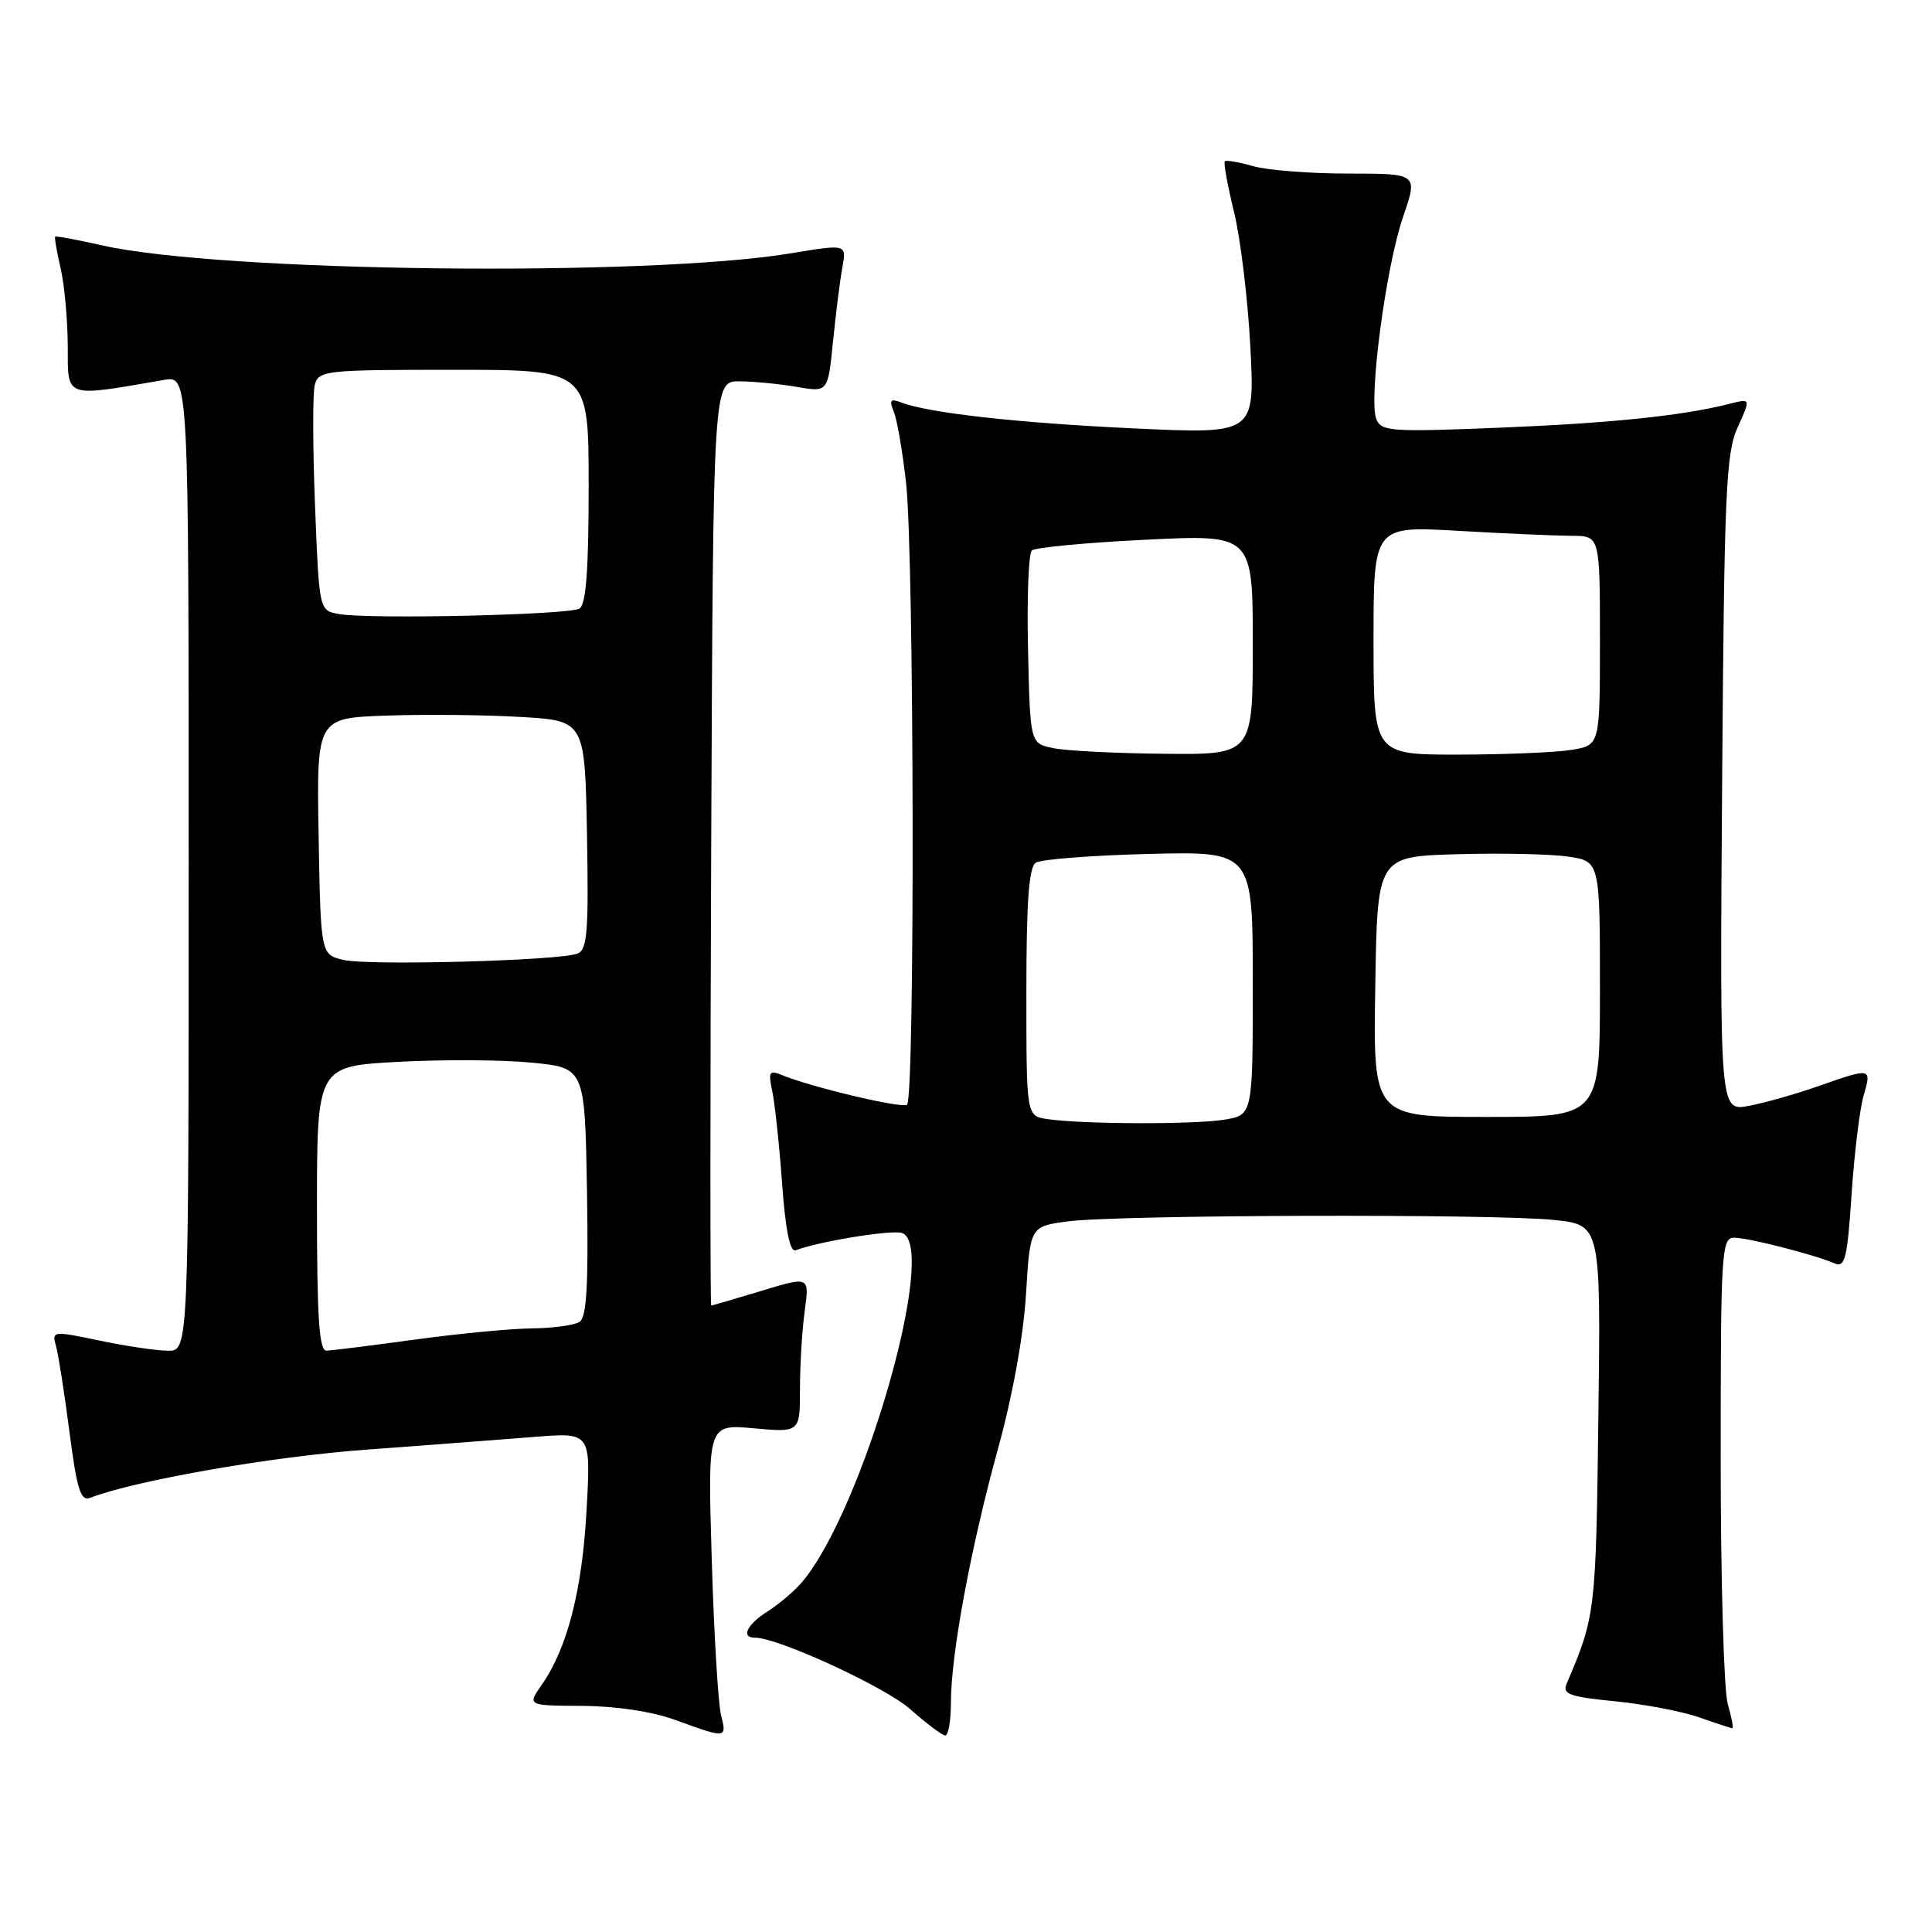 <?xml version="1.0" encoding="UTF-8" standalone="no"?>
<!DOCTYPE svg PUBLIC "-//W3C//DTD SVG 1.1//EN" "http://www.w3.org/Graphics/SVG/1.1/DTD/svg11.dtd" >
<svg xmlns="http://www.w3.org/2000/svg" xmlns:xlink="http://www.w3.org/1999/xlink" version="1.1" viewBox="0 0 256 256">
 <g >
 <path fill="currentColor"
d=" M 95.54 227.25 C 95.16 225.74 94.60 216.45 94.31 206.60 C 93.77 188.70 93.77 188.70 99.89 189.26 C 106.00 189.81 106.00 189.81 106.00 184.04 C 106.00 180.87 106.28 176.22 106.63 173.69 C 107.26 169.11 107.26 169.11 100.88 171.05 C 97.37 172.11 94.38 172.99 94.24 172.99 C 94.10 173.00 94.10 145.44 94.24 111.75 C 94.50 50.50 94.50 50.50 98.00 50.53 C 99.92 50.54 103.35 50.88 105.61 51.27 C 109.71 51.98 109.71 51.98 110.38 45.24 C 110.75 41.53 111.31 37.11 111.62 35.42 C 112.18 32.34 112.18 32.34 104.84 33.56 C 85.78 36.72 29.26 36.07 13.51 32.51 C 10.21 31.76 7.42 31.25 7.31 31.36 C 7.20 31.47 7.52 33.34 8.03 35.53 C 8.54 37.71 8.96 42.36 8.98 45.86 C 9.00 52.85 8.41 52.64 21.75 50.34 C 25.00 49.78 25.00 49.78 25.00 114.39 C 25.00 179.00 25.00 179.00 22.25 178.98 C 20.74 178.97 16.65 178.36 13.17 177.63 C 6.94 176.33 6.86 176.34 7.43 178.40 C 7.75 179.56 8.55 184.68 9.21 189.78 C 10.18 197.30 10.69 198.95 11.91 198.48 C 17.98 196.15 35.96 193.01 48.50 192.09 C 56.75 191.48 66.83 190.72 70.90 190.39 C 78.30 189.80 78.30 189.80 77.72 200.15 C 77.14 210.76 75.17 218.39 71.78 223.25 C 69.86 226.00 69.86 226.00 77.18 226.04 C 81.66 226.07 86.44 226.79 89.50 227.91 C 96.28 230.38 96.33 230.38 95.54 227.25 Z  M 126.00 225.63 C 126.00 219.22 128.62 205.11 132.23 192.00 C 134.17 185.00 135.62 176.98 135.95 171.50 C 136.50 162.50 136.50 162.50 141.50 161.84 C 148.09 160.96 197.97 160.82 205.91 161.65 C 212.12 162.30 212.12 162.30 211.79 187.90 C 211.47 213.60 211.40 214.18 207.58 223.12 C 207.00 224.48 207.98 224.84 214.01 225.43 C 217.92 225.82 222.96 226.78 225.19 227.57 C 227.42 228.36 229.39 229.00 229.56 229.00 C 229.72 229.00 229.44 227.54 228.93 225.76 C 228.42 223.97 228.00 209.35 228.00 193.26 C 228.00 165.86 228.11 164.00 229.78 164.00 C 231.65 164.00 240.37 166.23 243.10 167.41 C 244.47 168.00 244.78 166.75 245.34 158.30 C 245.70 152.91 246.41 147.04 246.92 145.25 C 248.02 141.44 248.03 141.44 240.97 143.91 C 237.96 144.97 233.79 146.15 231.69 146.54 C 227.88 147.24 227.88 147.24 228.19 103.87 C 228.47 65.19 228.69 60.08 230.24 56.64 C 231.99 52.79 231.99 52.79 229.24 53.49 C 223.03 55.08 213.64 56.06 198.78 56.67 C 184.20 57.26 183.00 57.17 182.36 55.50 C 181.33 52.80 183.64 35.32 185.91 28.75 C 187.89 23.00 187.89 23.00 178.69 23.00 C 173.63 23.00 167.94 22.56 166.06 22.02 C 164.17 21.48 162.48 21.19 162.29 21.37 C 162.11 21.56 162.66 24.59 163.52 28.11 C 164.38 31.62 165.35 39.68 165.68 46.00 C 166.27 57.51 166.27 57.51 150.39 56.77 C 135.00 56.06 123.07 54.73 119.42 53.33 C 117.98 52.78 117.80 53.01 118.44 54.58 C 118.87 55.63 119.60 59.88 120.06 64.00 C 121.14 73.76 121.25 145.73 120.18 146.39 C 119.39 146.88 107.49 144.05 103.60 142.45 C 101.93 141.76 101.78 142.01 102.33 144.59 C 102.67 146.19 103.26 151.68 103.63 156.80 C 104.08 163.03 104.68 165.95 105.43 165.67 C 108.52 164.48 118.30 162.90 119.56 163.39 C 124.36 165.23 114.37 200.02 106.29 209.62 C 105.30 210.79 103.26 212.53 101.75 213.49 C 98.98 215.24 98.12 217.00 100.03 217.00 C 103.11 217.00 117.25 223.51 120.60 226.47 C 122.75 228.37 124.84 229.94 125.25 229.96 C 125.66 229.98 126.00 228.03 126.00 225.63 Z  M 42.00 160.14 C 42.00 141.28 42.00 141.28 52.75 140.70 C 58.66 140.38 66.65 140.42 70.50 140.81 C 77.50 141.50 77.50 141.50 77.78 157.93 C 77.98 170.40 77.74 174.55 76.78 175.16 C 76.07 175.61 73.25 175.99 70.50 176.02 C 67.75 176.04 60.78 176.71 55.00 177.50 C 49.22 178.29 43.94 178.95 43.25 178.97 C 42.29 178.99 42.00 174.58 42.00 160.14 Z  M 45.50 127.19 C 42.50 126.48 42.50 126.48 42.22 110.81 C 41.95 95.14 41.95 95.14 51.22 94.82 C 56.33 94.64 64.33 94.72 69.00 95.00 C 77.50 95.50 77.50 95.50 77.78 110.63 C 78.01 123.52 77.82 125.85 76.51 126.36 C 74.06 127.30 48.81 127.98 45.50 127.19 Z  M 44.90 81.36 C 42.29 80.90 42.29 80.90 41.74 66.95 C 41.44 59.27 41.42 52.10 41.71 51.00 C 42.21 49.09 43.08 49.00 60.12 49.00 C 78.00 49.00 78.00 49.00 78.00 64.44 C 78.00 75.53 77.66 80.09 76.78 80.64 C 75.41 81.48 48.96 82.08 44.90 81.36 Z  M 138.75 148.28 C 136.00 147.87 136.00 147.87 136.00 131.49 C 136.00 119.49 136.33 114.90 137.25 114.31 C 137.94 113.86 144.69 113.34 152.25 113.15 C 166.00 112.81 166.00 112.81 166.00 130.27 C 166.00 147.74 166.00 147.74 162.25 148.36 C 158.24 149.02 143.30 148.97 138.75 148.28 Z  M 182.23 130.75 C 182.50 113.50 182.50 113.50 193.00 113.19 C 198.78 113.02 205.41 113.16 207.75 113.50 C 212.00 114.12 212.00 114.12 212.00 131.06 C 212.00 148.00 212.00 148.00 196.98 148.00 C 181.95 148.00 181.95 148.00 182.23 130.75 Z  M 139.50 99.12 C 136.50 98.48 136.50 98.48 136.22 86.07 C 136.06 79.25 136.29 73.34 136.72 72.94 C 137.15 72.55 143.91 71.90 151.75 71.52 C 166.00 70.81 166.00 70.81 166.00 85.41 C 166.00 100.00 166.00 100.00 154.25 99.88 C 147.79 99.82 141.15 99.48 139.50 99.12 Z  M 182.00 84.85 C 182.00 69.69 182.00 69.69 193.25 70.34 C 199.44 70.70 206.19 70.99 208.25 71.00 C 212.00 71.00 212.00 71.00 212.00 84.87 C 212.00 98.74 212.00 98.74 208.25 99.36 C 206.19 99.70 199.44 99.98 193.25 99.99 C 182.00 100.00 182.00 100.00 182.00 84.85 Z "/>
</g>
</svg>